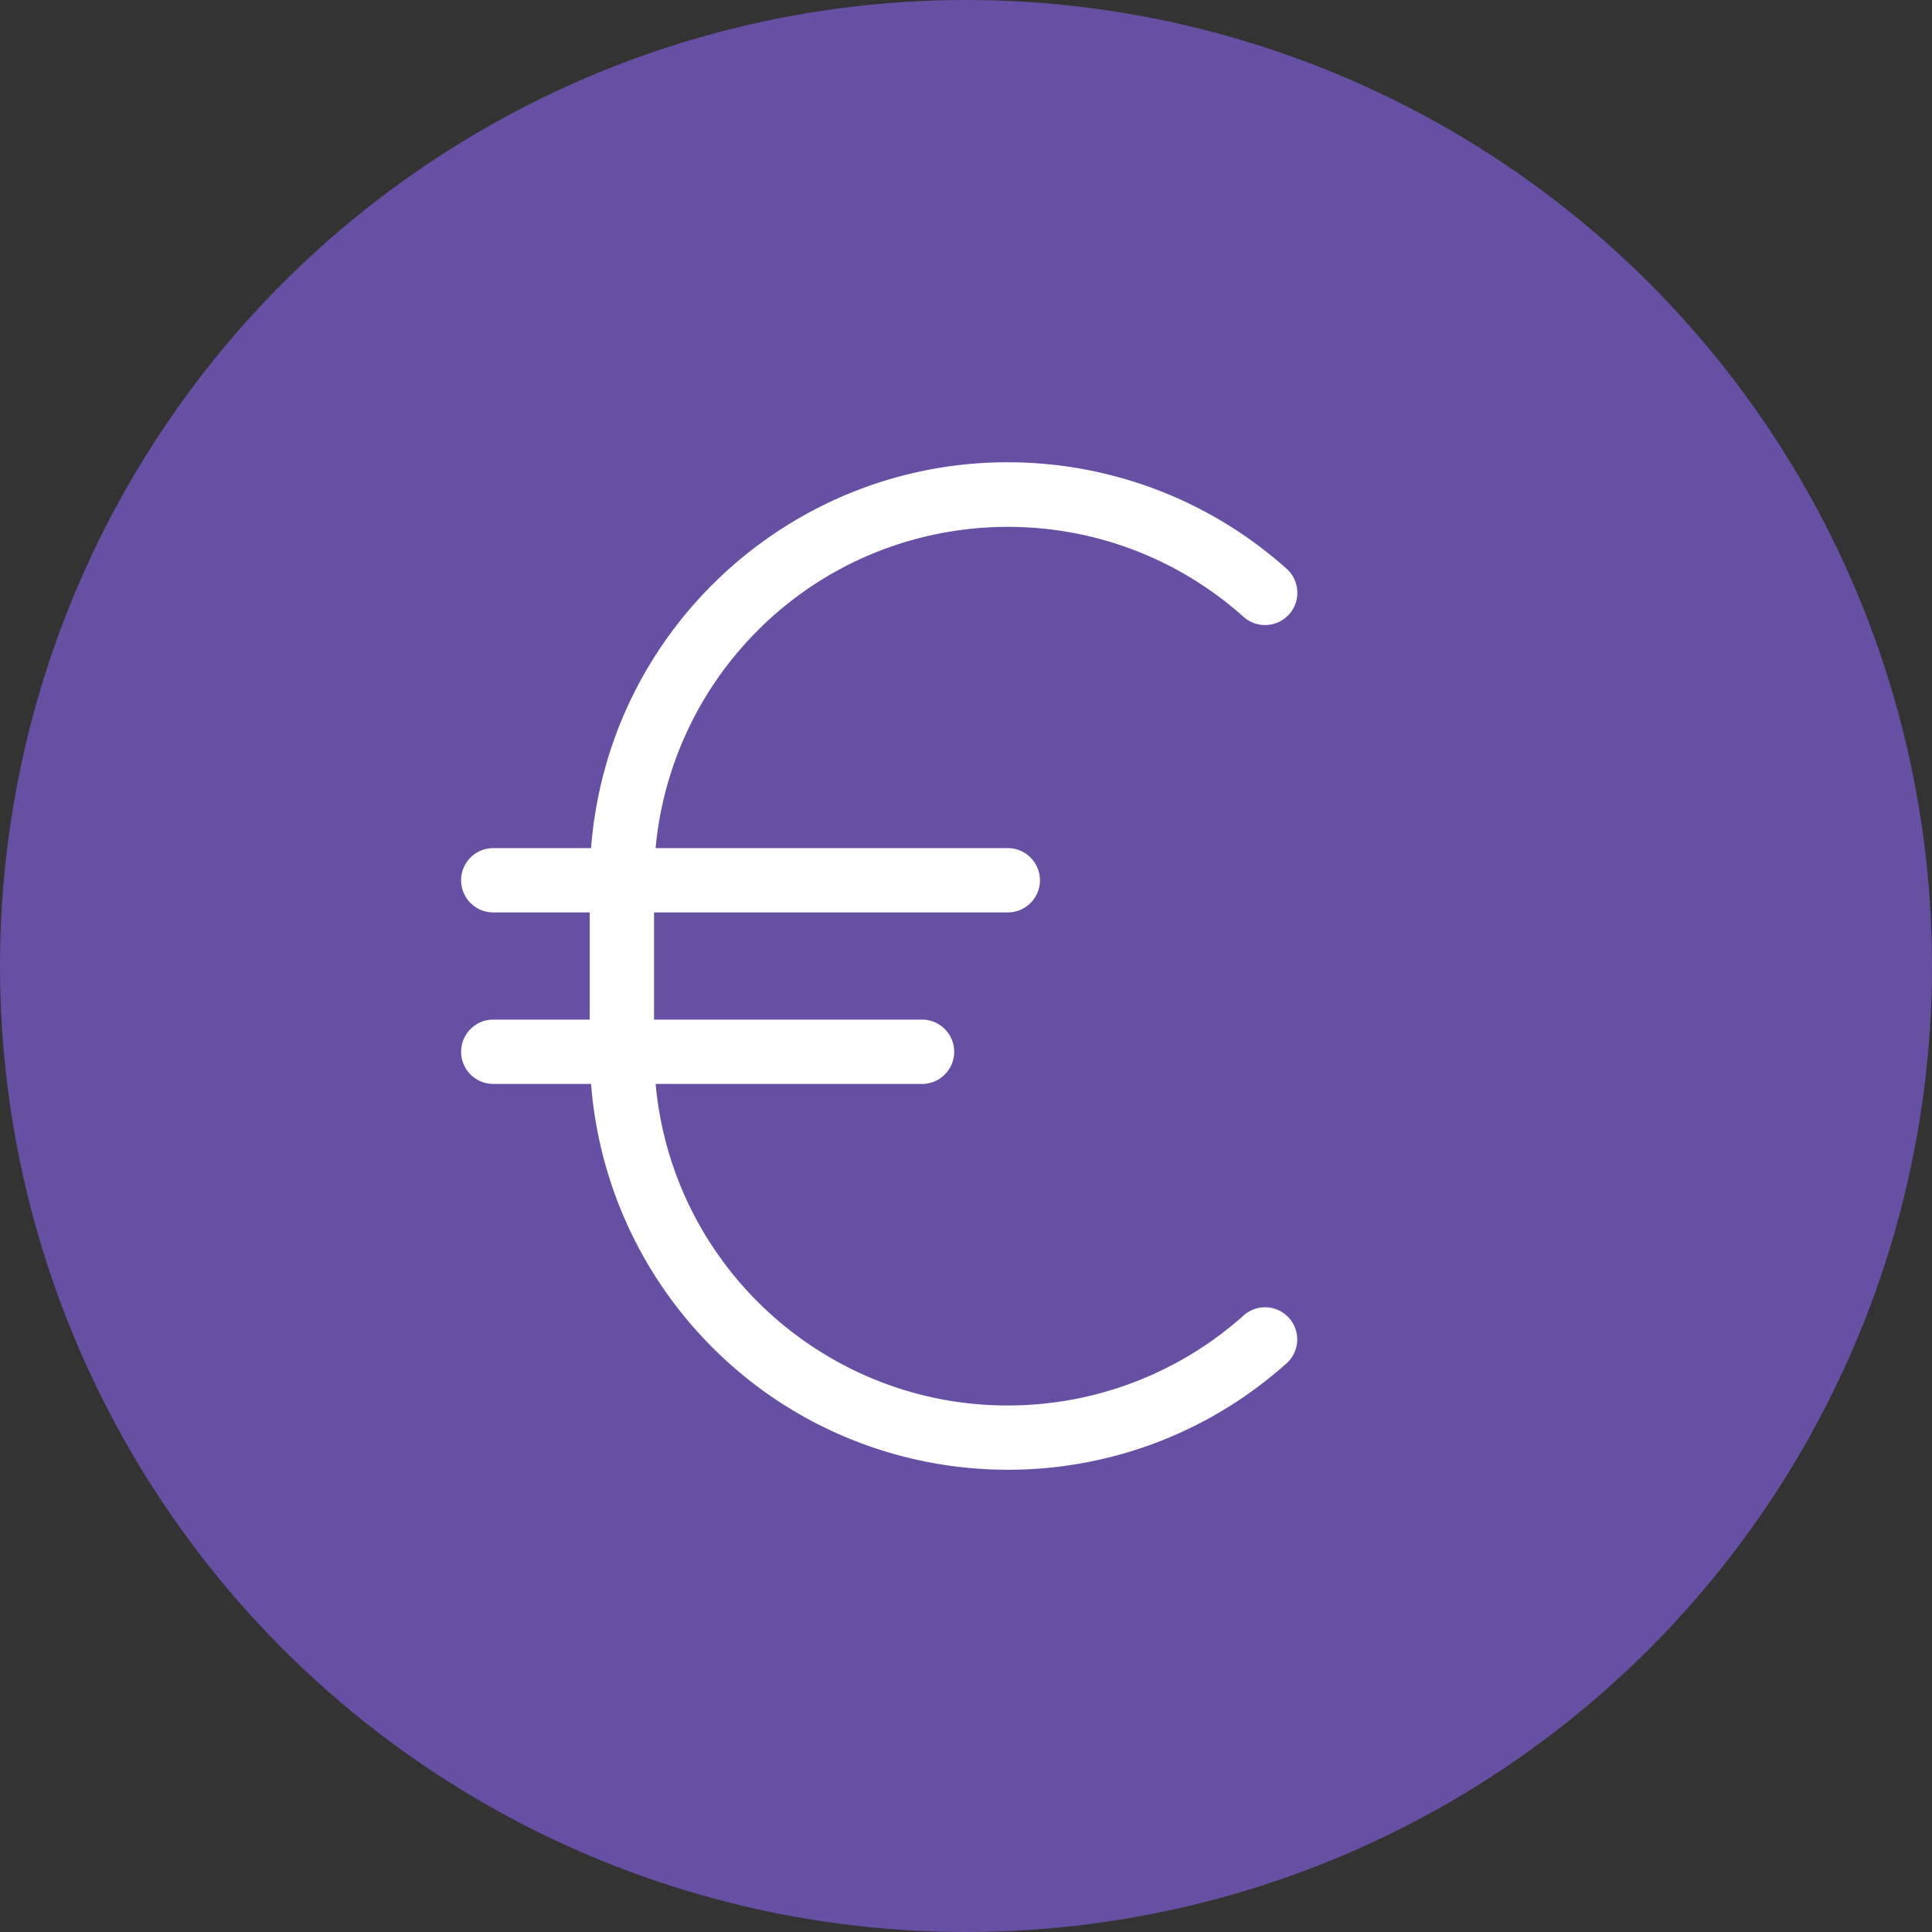 <svg xmlns="http://www.w3.org/2000/svg" viewBox="0 0 1024 1024">
   <rect x="0" y="0" width="1024" height="1024" fill="#333333" stroke="none"/>
   <circle cx="512" cy="512" r="512" style="fill:#6750a4"/>
   <path d="M683.2 698.53c6.28 7.01 5.7 17.78-1.31 24.07 0 0-.02.01-.02.02-91.24 81.56-231.32 73.71-312.87-17.53a221.609 221.609 0 0 1-55.72-130.59h-51.84c-9.41 0-17.04-7.63-17.04-17.04s7.63-17.04 17.04-17.04h51.13V483.6h-51.13c-9.41 0-17.04-7.63-17.04-17.04s7.63-17.04 17.04-17.04h51.84c9.43-122.01 115.99-213.27 238-203.84a221.635 221.635 0 0 1 130.59 55.72c7.06 6.28 7.7 17.09 1.42 24.15-6.28 7.06-17.09 7.7-24.15 1.42-77.2-69.02-195.72-62.38-264.74 14.81a187.514 187.514 0 0 0-46.92 107.74h186.67c9.41 0 17.04 7.63 17.04 17.04s-7.63 17.04-17.04 17.04H346.66v56.82H488.7c9.41 0 17.04 7.63 17.04 17.04s-7.63 17.04-17.04 17.04H347.49c9.43 103.12 100.66 179.07 203.78 169.65a187.468 187.468 0 0 0 107.88-46.92c7.01-6.28 17.78-5.7 24.06 1.31Z" style="fill:#fff"/>
</svg>
